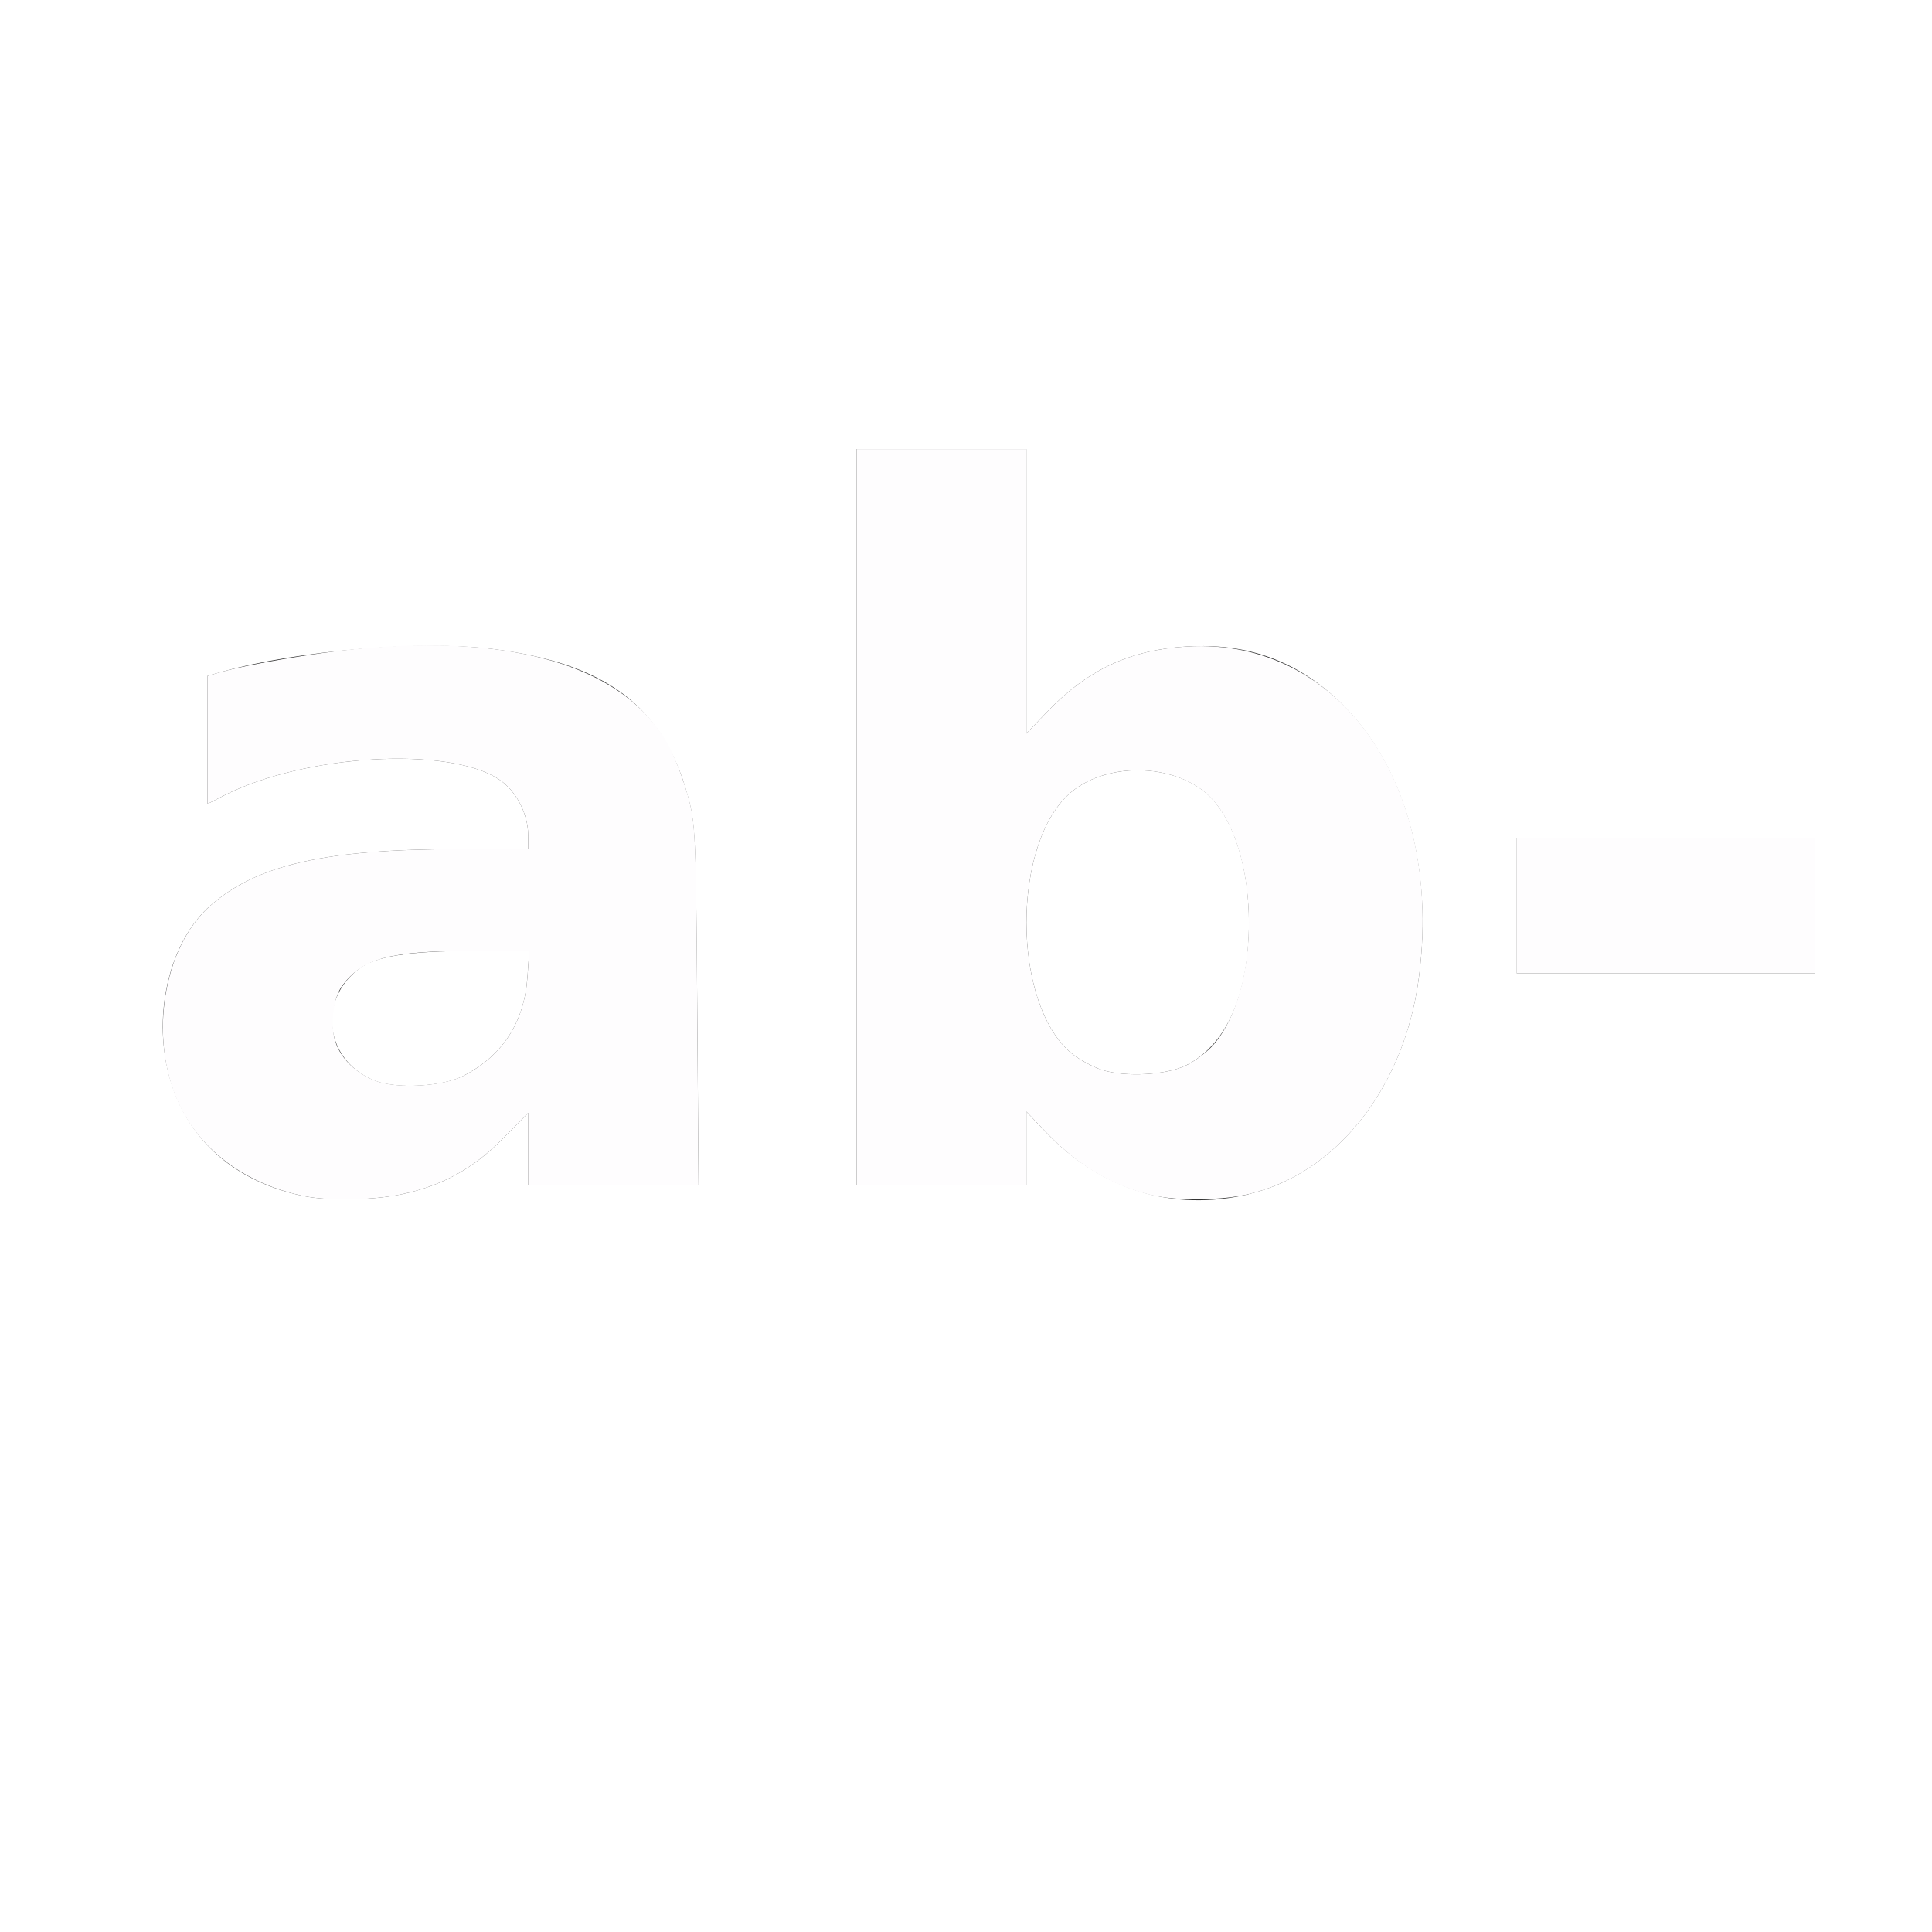 <?xml version="1.0" encoding="UTF-8" standalone="no"?>
<!-- Created with Inkscape (http://www.inkscape.org/) -->

<svg
   xmlns:dc="http://purl.org/dc/elements/1.1/"
   xmlns:cc="http://creativecommons.org/ns#"
   xmlns:rdf="http://www.w3.org/1999/02/22-rdf-syntax-ns#"
   xmlns:svg="http://www.w3.org/2000/svg"
   xmlns="http://www.w3.org/2000/svg"
   xmlns:sodipodi="http://sodipodi.sourceforge.net/DTD/sodipodi-0.dtd"
   xmlns:inkscape="http://www.inkscape.org/namespaces/inkscape"
   version="1.1"
   id="svg2"
   width="16"
   height="16"
   viewBox="0 0 16 16"
   sodipodi:docname="PREFIX.svg"
   inkscape:version="0.92.4 (5da689c313, 2019-01-14)">
  <rect x="0" y="0" width="16" height="16" fill="#333333" stroke="none"/>
  <defs
     id="defs6" />
  <sodipodi:namedview
     pagecolor="#ffffff"
     bordercolor="#666666"
     borderopacity="1"
     objecttolerance="10"
     gridtolerance="10"
     guidetolerance="10"
     inkscape:pageopacity="0"
     inkscape:pageshadow="2"
     inkscape:window-width="1079"
     inkscape:window-height="831"
     id="namedview4"
     showgrid="false"
     inkscape:zoom="14.75"
     inkscape:cx="8"
     inkscape:cy="8"
     inkscape:window-x="0"
     inkscape:window-y="0"
     inkscape:window-maximized="0"
     inkscape:current-layer="svg2" />
  <g
     id="PREFIX">
    <path
       style="fill:#ffffff;stroke-width:0.031"
       d="M 0,8 V 0 h 8 8 v 8 8 H 8 0 Z M 3.328,9.89 C 3.662,9.82 3.919,9.678 4.163,9.431 L 4.375,9.216 V 9.514 9.812 H 5.08 5.785 L 5.774,8.32 C 5.763,6.901 5.759,6.816 5.694,6.584 5.49,5.848 5.014,5.492 4.081,5.375 3.485,5.301 2.472,5.386 1.836,5.564 L 1.719,5.597 V 6.127 6.658 L 1.851,6.59 C 2.523,6.247 3.713,6.177 4.133,6.455 4.273,6.547 4.373,6.738 4.374,6.914 L 4.375,7.031 3.805,7.032 C 2.694,7.032 2.127,7.161 1.741,7.501 1.448,7.758 1.296,8.255 1.364,8.73 c 0.089,0.616 0.508,1.043 1.151,1.175 0.203,0.042 0.578,0.035 0.812,-0.015 z M 3.11,8.952 C 2.696,8.794 2.622,8.286 2.975,8.022 3.112,7.92 3.388,7.876 3.903,7.875 L 4.383,7.875 4.368,8.093 C 4.341,8.468 4.162,8.743 3.835,8.911 3.664,8.999 3.289,9.02 3.11,8.952 Z M 10.341,9.889 C 11.066,9.718 11.624,9.014 11.748,8.115 11.874,7.194 11.638,6.347 11.111,5.828 10.755,5.478 10.338,5.323 9.828,5.354 9.354,5.383 9.003,5.548 8.666,5.901 L 8.5,6.075 V 4.897 3.719 H 7.797 7.094 V 6.766 9.812 H 7.797 8.5 V 9.509 9.206 l 0.164,0.172 c 0.457,0.478 1.051,0.659 1.677,0.512 z M 9.125,8.86 C 9.048,8.835 8.935,8.773 8.874,8.723 c -0.498,-0.413 -0.498,-1.752 0,-2.165 0.314,-0.26 0.894,-0.232 1.162,0.056 0.193,0.208 0.307,0.589 0.307,1.026 0,0.589 -0.183,1.008 -0.515,1.18 C 9.667,8.903 9.32,8.923 9.125,8.86 Z M 15.031,7.5 V 6.938 H 13.797 12.562 V 7.5 8.062 h 1.234 1.234 z"
       id="path821"
       inkscape:connector-curvature="0" />
    <path
       style="fill:#fefdfe;stroke-width:0.031"
       d="M 2.516,9.905 C 2.037,9.807 1.656,9.525 1.478,9.135 1.23,8.594 1.351,7.844 1.741,7.501 2.127,7.161 2.694,7.032 3.805,7.032 L 4.375,7.031 4.374,6.914 C 4.373,6.738 4.273,6.547 4.133,6.455 3.713,6.177 2.523,6.247 1.851,6.59 L 1.719,6.658 V 6.127 5.597 L 1.836,5.564 C 2.055,5.502 2.608,5.408 2.933,5.376 4.272,5.244 5.186,5.525 5.54,6.179 c 0.048,0.088 0.117,0.27 0.155,0.404 0.065,0.232 0.069,0.318 0.079,1.737 L 5.785,9.812 H 5.08 4.375 V 9.514 9.216 L 4.163,9.431 C 3.919,9.678 3.662,9.82 3.328,9.89 3.093,9.94 2.718,9.947 2.516,9.905 Z M 3.835,8.911 C 4.162,8.743 4.341,8.468 4.368,8.093 L 4.383,7.875 3.903,7.875 c -0.673,6.844e-4 -0.9,0.062 -1.068,0.287 -0.076,0.101 -0.103,0.328 -0.056,0.469 0.045,0.137 0.173,0.26 0.332,0.32 0.179,0.068 0.554,0.047 0.725,-0.041 z M 9.578,9.906 C 9.238,9.838 8.938,9.665 8.664,9.378 L 8.5,9.206 V 9.509 9.812 H 7.797 7.094 V 6.766 3.719 H 7.797 8.5 v 1.178 1.178 L 8.666,5.901 C 9.003,5.548 9.354,5.383 9.828,5.354 c 1.276,-0.077 2.139,1.164 1.92,2.761 -0.123,0.899 -0.682,1.604 -1.407,1.774 -0.213,0.05 -0.556,0.058 -0.763,0.016 z m 0.25,-1.085 c 0.069,-0.036 0.162,-0.105 0.207,-0.153 0.41,-0.442 0.41,-1.611 0,-2.053 C 9.768,6.326 9.188,6.298 8.874,6.558 c -0.498,0.413 -0.498,1.752 0,2.165 0.061,0.05 0.174,0.112 0.251,0.137 0.195,0.063 0.542,0.043 0.703,-0.04 z M 12.562,7.5 V 6.938 h 1.234 1.234 V 7.5 8.062 H 13.797 12.562 Z"
       id="path819"
       inkscape:connector-curvature="0" />
  </g>
</svg>

